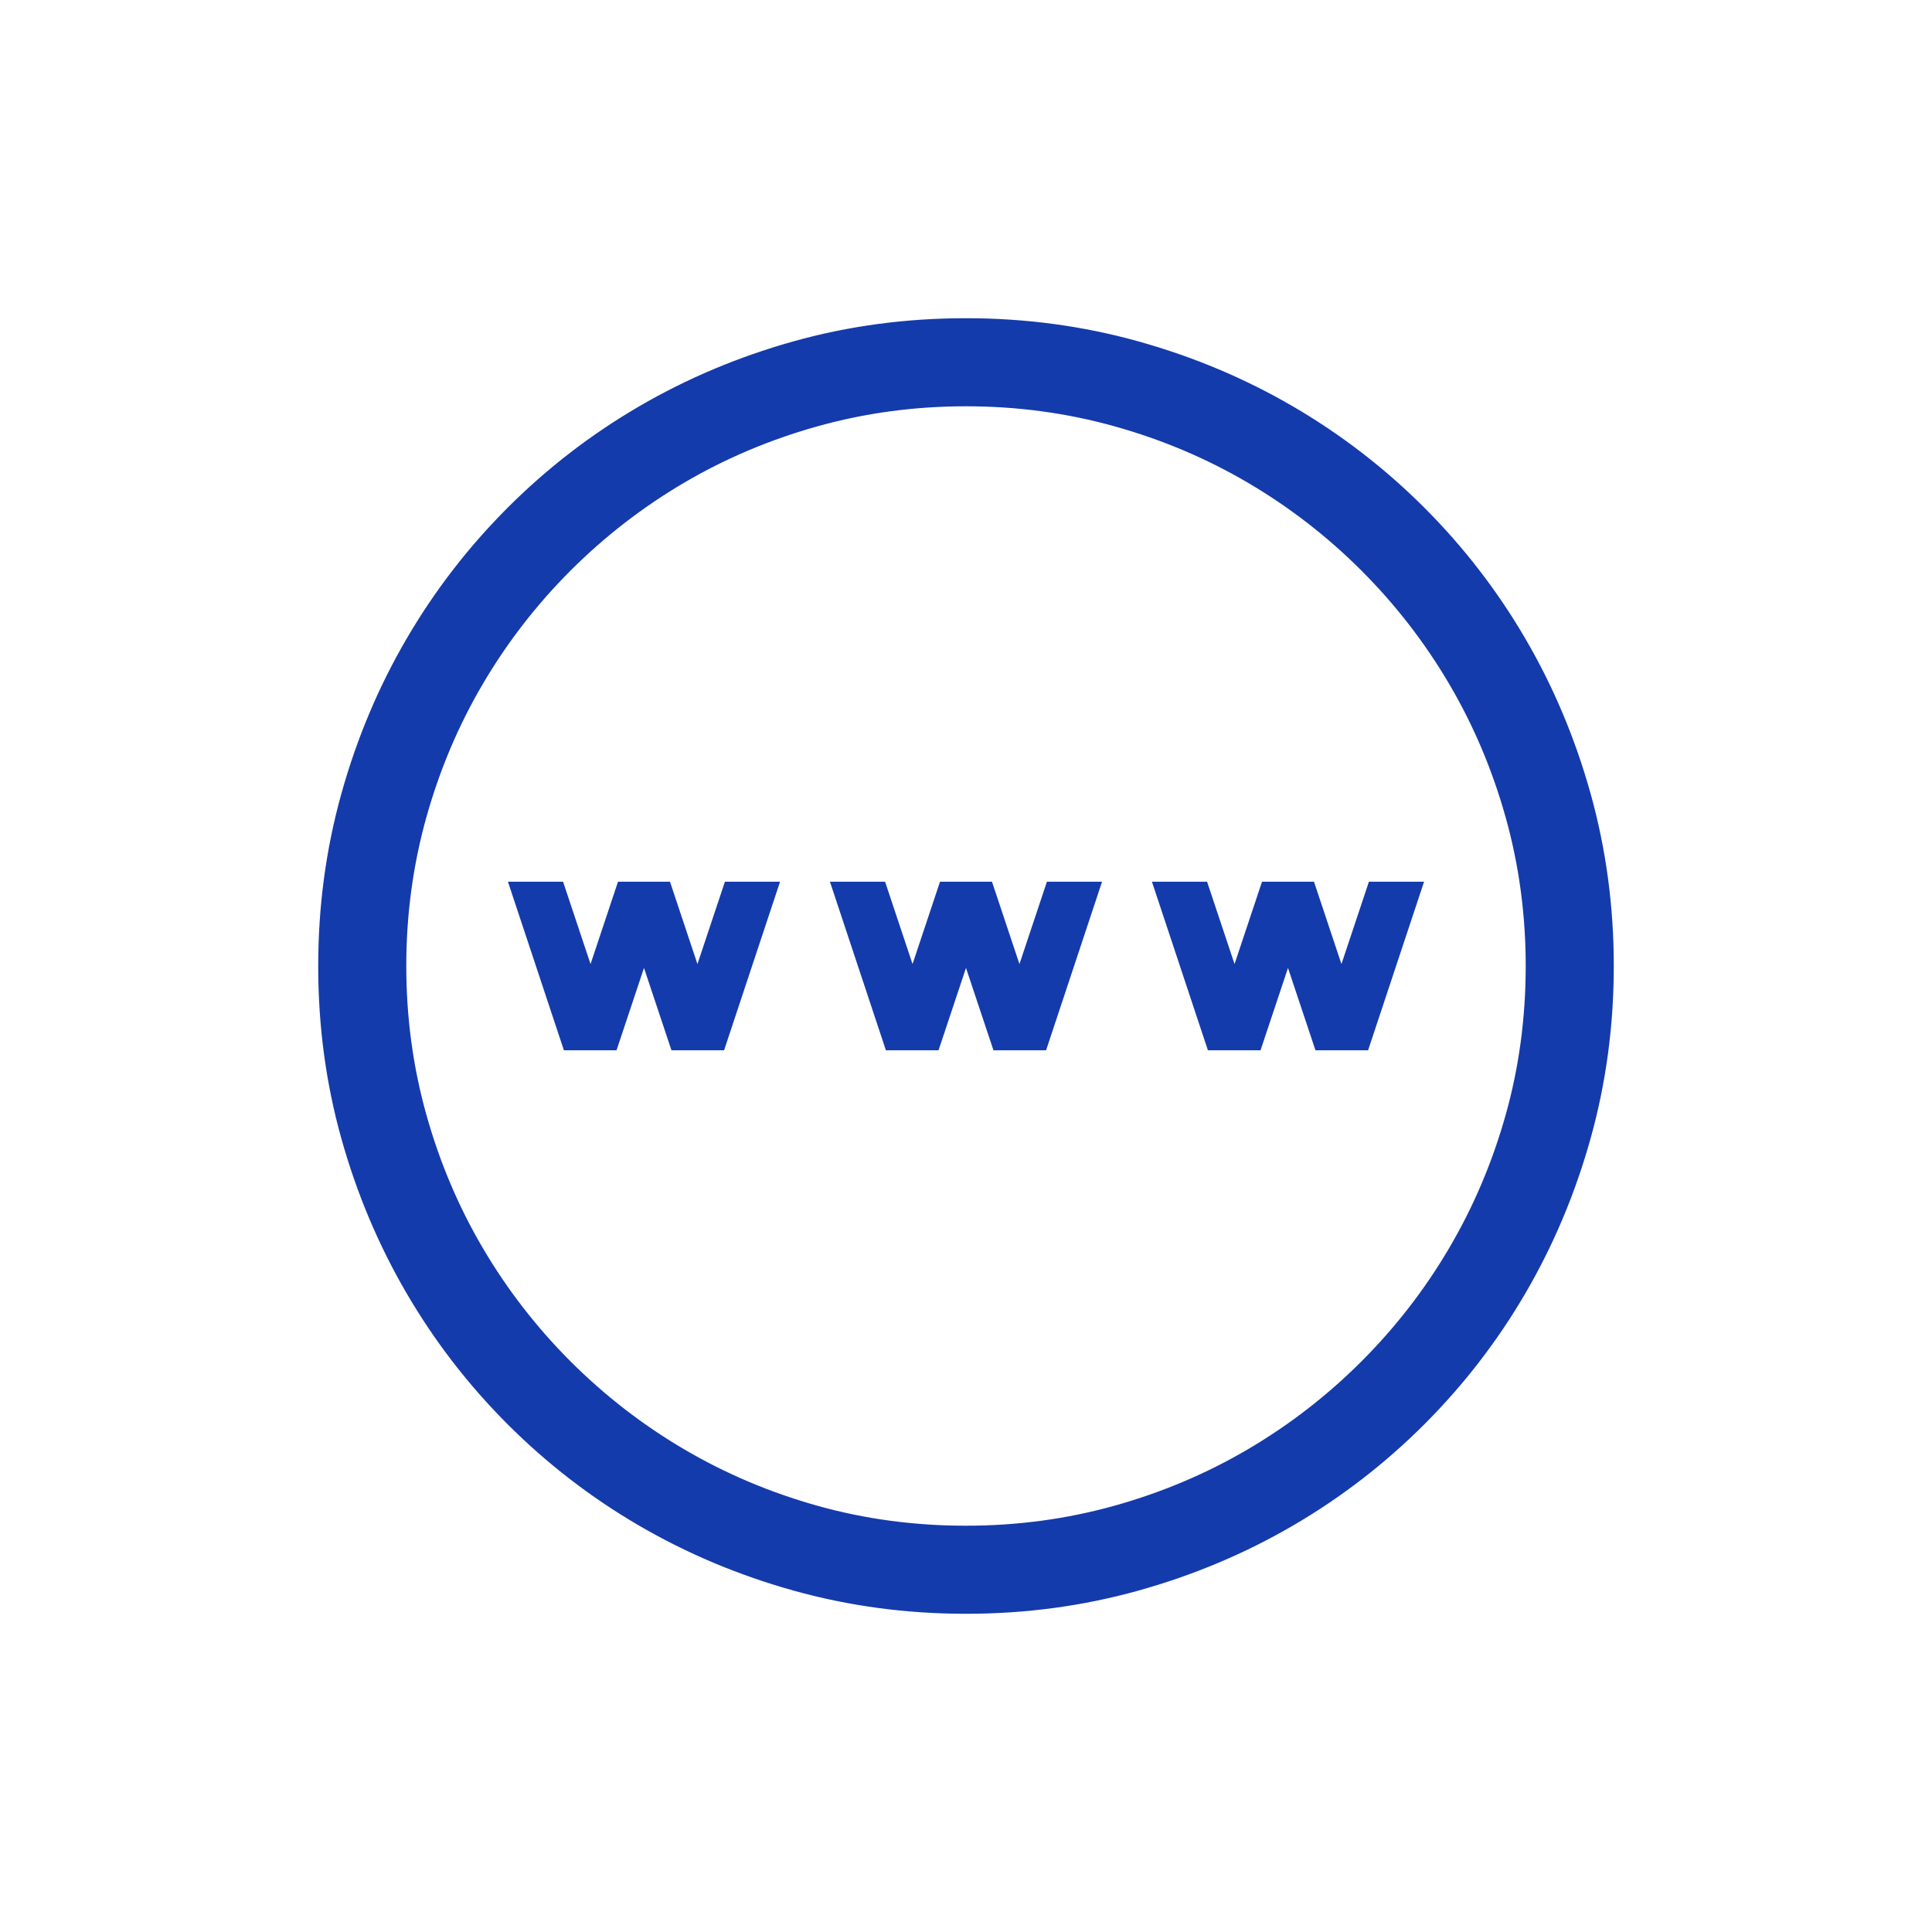 <svg xmlns="http://www.w3.org/2000/svg" width="51" height="51" viewBox="0 0 51 51">
    <defs>
        <filter id="prefix__a">
            <feColorMatrix in="SourceGraphic" values="0 0 0 0 0.608 0 0 0 0 0.608 0 0 0 0 0.608 0 0 0 1 0"/>
        </filter>
    </defs>
    <g fill="none" fill-rule="evenodd" filter="url(#prefix__a)" transform="translate(-1144 -1159)">
        <path fill="#143BAB" fill-rule="nonzero" stroke="#143BAB" stroke-width=".2" d="M1169.5 1167.5c1.56 0 3.066.202 4.516.606 1.45.404 2.805.974 4.067 1.71s2.41 1.621 3.445 2.656c1.035 1.035 1.92 2.183 2.656 3.445.736 1.262 1.306 2.618 1.71 4.067.404 1.45.606 2.955.606 4.516 0 1.56-.202 3.066-.606 4.516-.404 1.45-.974 2.805-1.71 4.067s-1.621 2.41-2.656 3.445c-1.035 1.035-2.183 1.92-3.445 2.656-1.262.736-2.618 1.306-4.067 1.71-1.45.404-2.955.606-4.516.606-1.56 0-3.066-.202-4.516-.606-1.45-.404-2.805-.974-4.067-1.71s-2.41-1.621-3.445-2.656c-1.035-1.035-1.92-2.183-2.656-3.445-.736-1.262-1.306-2.615-1.71-4.06-.404-1.443-.606-2.951-.606-4.523 0-1.56.202-3.066.606-4.516.404-1.45.974-2.805 1.71-4.067s1.621-2.41 2.656-3.445c1.035-1.035 2.183-1.92 3.445-2.656 1.262-.736 2.615-1.306 4.06-1.71 1.443-.404 2.951-.606 4.523-.606zm0 31.875c1.361 0 2.676-.177 3.943-.531 1.267-.354 2.451-.855 3.553-1.503 1.1-.647 2.105-1.425 3.013-2.332.907-.908 1.685-1.912 2.332-3.013.648-1.102 1.149-2.283 1.503-3.545.354-1.262.531-2.579.531-3.951 0-1.361-.177-2.676-.531-3.943-.354-1.267-.855-2.451-1.503-3.553-.647-1.1-1.425-2.105-2.332-3.013-.908-.907-1.912-1.685-3.013-2.332-1.102-.648-2.286-1.149-3.553-1.503-1.267-.354-2.582-.531-3.943-.531-1.361 0-2.676.177-3.943.531-1.267.354-2.451.855-3.553 1.503-1.1.647-2.105 1.425-3.013 2.332-.907.908-1.685 1.912-2.332 3.013-.648 1.102-1.149 2.286-1.503 3.553-.354 1.267-.531 2.582-.531 3.943 0 1.361.177 2.676.531 3.943.354 1.267.855 2.451 1.503 3.553.647 1.1 1.425 2.105 2.332 3.013.908.907 1.912 1.685 3.013 2.332 1.102.648 2.283 1.149 3.545 1.503 1.262.354 2.579.531 3.951.531zm9.911-14.61l.797-2.39h1.245l-1.411 4.25h-1.245l-.797-2.39-.797 2.39h-1.245l-1.411-4.25h1.245l.797 2.39.797-2.39h1.228l.797 2.39zm-7.703-2.39h1.245l-1.411 4.25h-1.245l-.797-2.39-.797 2.39h-1.245l-1.411-4.25h1.245l.797 2.39.797-2.39h1.228l.797 2.39.797-2.39zm-8.5 0h1.245l-1.411 4.25h-1.245l-.797-2.39-.797 2.39h-1.245l-1.411-4.25h1.245l.797 2.39.797-2.39h1.228l.797 2.39.797-2.39z"/>
    </g>
</svg>
